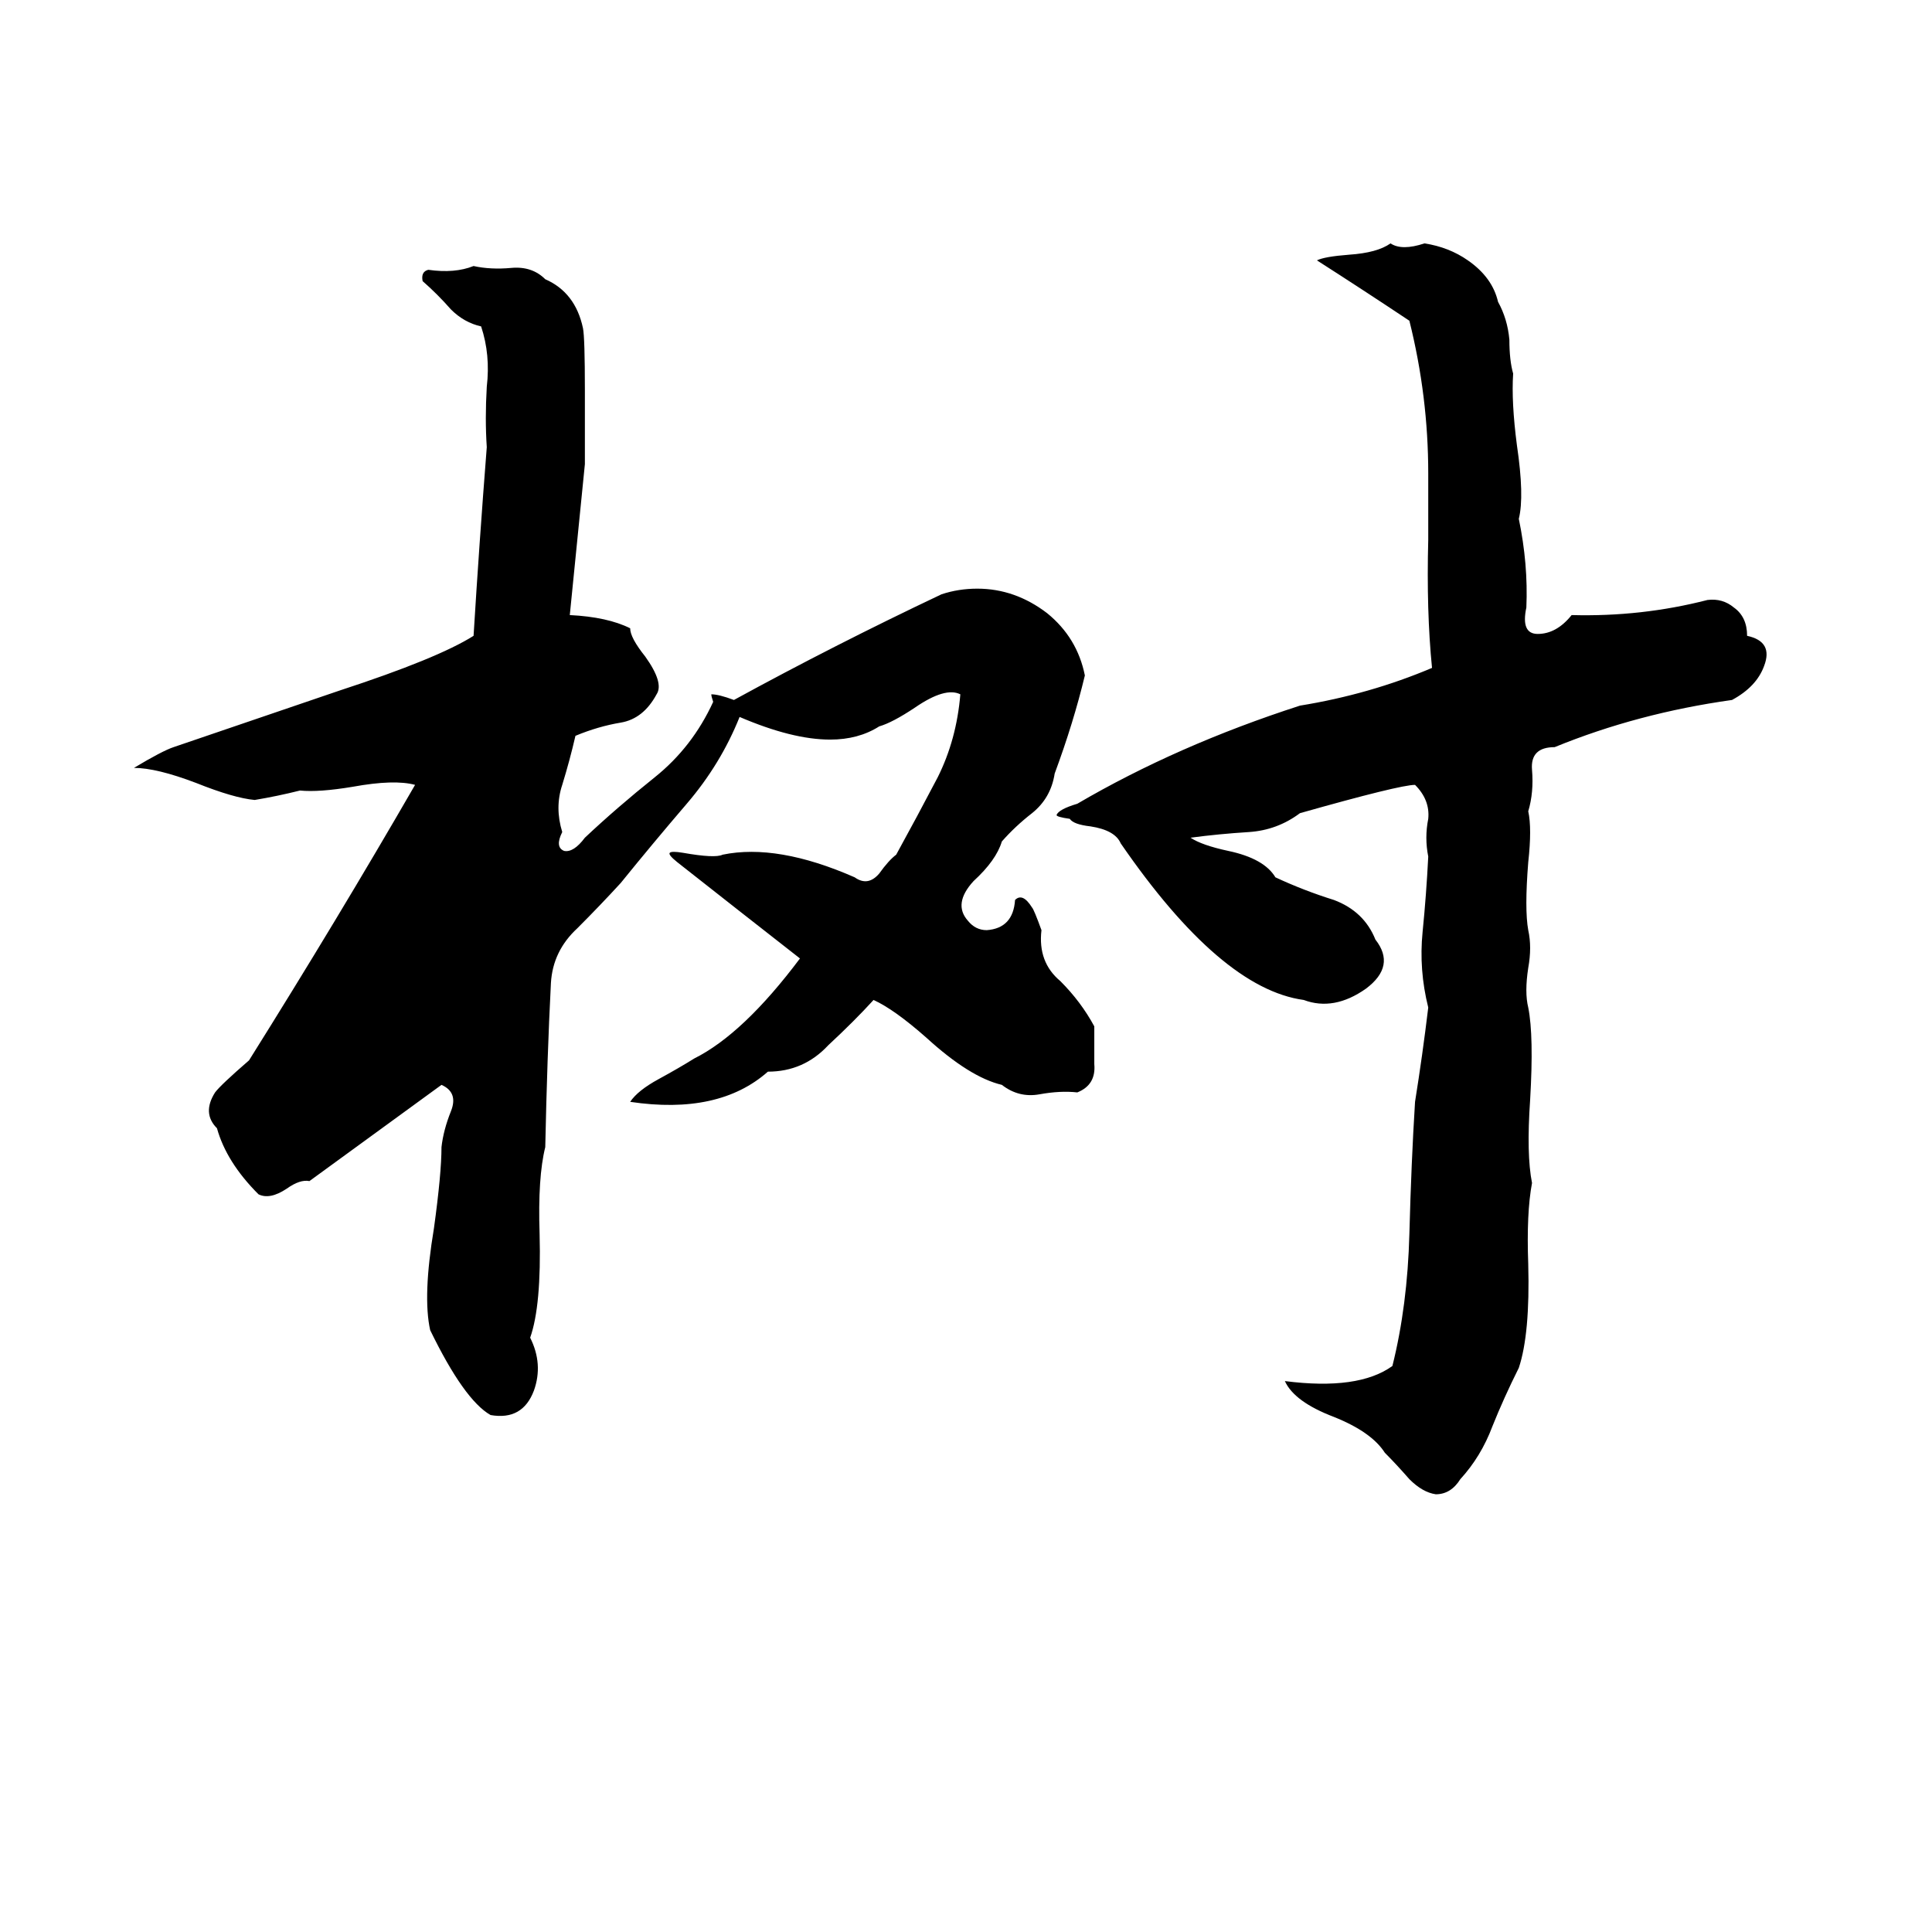 <svg xmlns="http://www.w3.org/2000/svg" viewBox="0 -800 1024 1024">
	<path fill="#000000" d="M737 -671Q743 -667 755 -671Q768 -669 778 -662Q791 -653 794 -640Q799 -631 800 -620Q800 -609 802 -602Q801 -587 804 -564Q808 -537 805 -525Q810 -501 809 -478Q806 -464 815 -464Q825 -464 833 -474Q870 -473 905 -482Q913 -483 919 -478Q926 -473 926 -463Q940 -460 935 -447Q931 -436 918 -429Q868 -422 824 -404Q811 -404 812 -392Q813 -380 810 -370Q812 -361 810 -343Q808 -318 810 -307Q812 -298 810 -287Q808 -274 810 -266Q813 -251 811 -217Q809 -188 812 -173Q809 -157 810 -130Q811 -93 805 -75Q797 -59 791 -44Q785 -28 774 -16Q769 -8 761 -8Q754 -9 747 -16Q740 -24 734 -30Q727 -41 707 -49Q686 -57 681 -68Q720 -63 738 -76Q746 -108 747 -146Q748 -184 750 -216Q754 -241 757 -266Q752 -286 754 -306Q756 -326 757 -346Q755 -356 757 -366Q758 -376 750 -384Q742 -384 689 -369Q677 -360 662 -359Q646 -358 631 -356Q637 -352 651 -349Q670 -345 676 -335Q691 -328 707 -323Q723 -317 729 -302Q740 -288 724 -276Q707 -264 691 -270Q647 -276 594 -353Q591 -360 578 -362Q569 -363 567 -366Q560 -367 560 -368Q561 -371 571 -374Q624 -405 689 -426Q726 -432 759 -446Q756 -476 757 -514Q757 -531 757 -549Q757 -590 747 -630Q723 -646 698 -662Q702 -664 715 -665Q730 -666 737 -671ZM251 -659Q260 -657 271 -658Q282 -659 289 -652Q305 -645 309 -626Q310 -621 310 -593Q310 -573 310 -554Q306 -514 302 -474Q322 -473 334 -467Q334 -462 342 -452Q352 -438 348 -432Q341 -419 329 -417Q317 -415 305 -410Q302 -397 298 -384Q294 -372 298 -359Q294 -351 299 -349Q304 -348 310 -356Q327 -372 347 -388Q367 -404 378 -428Q377 -431 377 -432Q381 -432 389 -429Q442 -458 499 -485Q508 -488 518 -488Q538 -488 555 -475Q571 -462 575 -442Q569 -417 559 -390Q557 -377 547 -369Q538 -362 531 -354Q528 -344 516 -333Q505 -321 513 -312Q517 -307 523 -307Q537 -308 538 -323Q542 -327 547 -319Q548 -318 552 -307Q550 -290 562 -280Q573 -269 580 -256Q580 -247 580 -236Q581 -225 571 -221Q562 -222 551 -220Q540 -218 531 -225Q514 -229 491 -250Q474 -265 463 -270Q453 -259 439 -246Q426 -232 407 -232Q381 -209 334 -216Q338 -222 349 -228Q360 -234 368 -239Q394 -252 424 -292Q392 -317 359 -343Q354 -347 355 -348Q356 -349 362 -348Q379 -345 383 -347Q412 -353 453 -335Q460 -330 466 -337Q471 -344 475 -347Q486 -367 497 -388Q507 -408 509 -432Q501 -436 485 -425Q473 -417 466 -415Q455 -408 440 -408Q420 -408 392 -420Q382 -395 364 -374Q346 -353 329 -332Q318 -320 306 -308Q293 -296 292 -279Q290 -240 289 -192Q285 -176 286 -146Q287 -108 281 -91Q288 -77 283 -63Q277 -47 260 -50Q246 -58 228 -95Q224 -113 230 -149Q234 -178 234 -192Q235 -201 239 -211Q243 -221 234 -225L164 -174Q159 -175 152 -170Q143 -164 137 -167Q120 -184 115 -202Q107 -210 114 -221Q117 -225 132 -238Q179 -313 220 -384Q209 -387 187 -383Q169 -380 159 -381Q147 -378 135 -376Q124 -377 104 -385Q83 -393 71 -393Q86 -402 92 -404Q136 -419 180 -434Q232 -451 251 -463Q254 -512 258 -563Q257 -578 258 -595Q260 -612 255 -627Q246 -629 239 -636Q232 -644 224 -651Q223 -656 227 -657Q241 -655 251 -659Z"/>
</svg>
